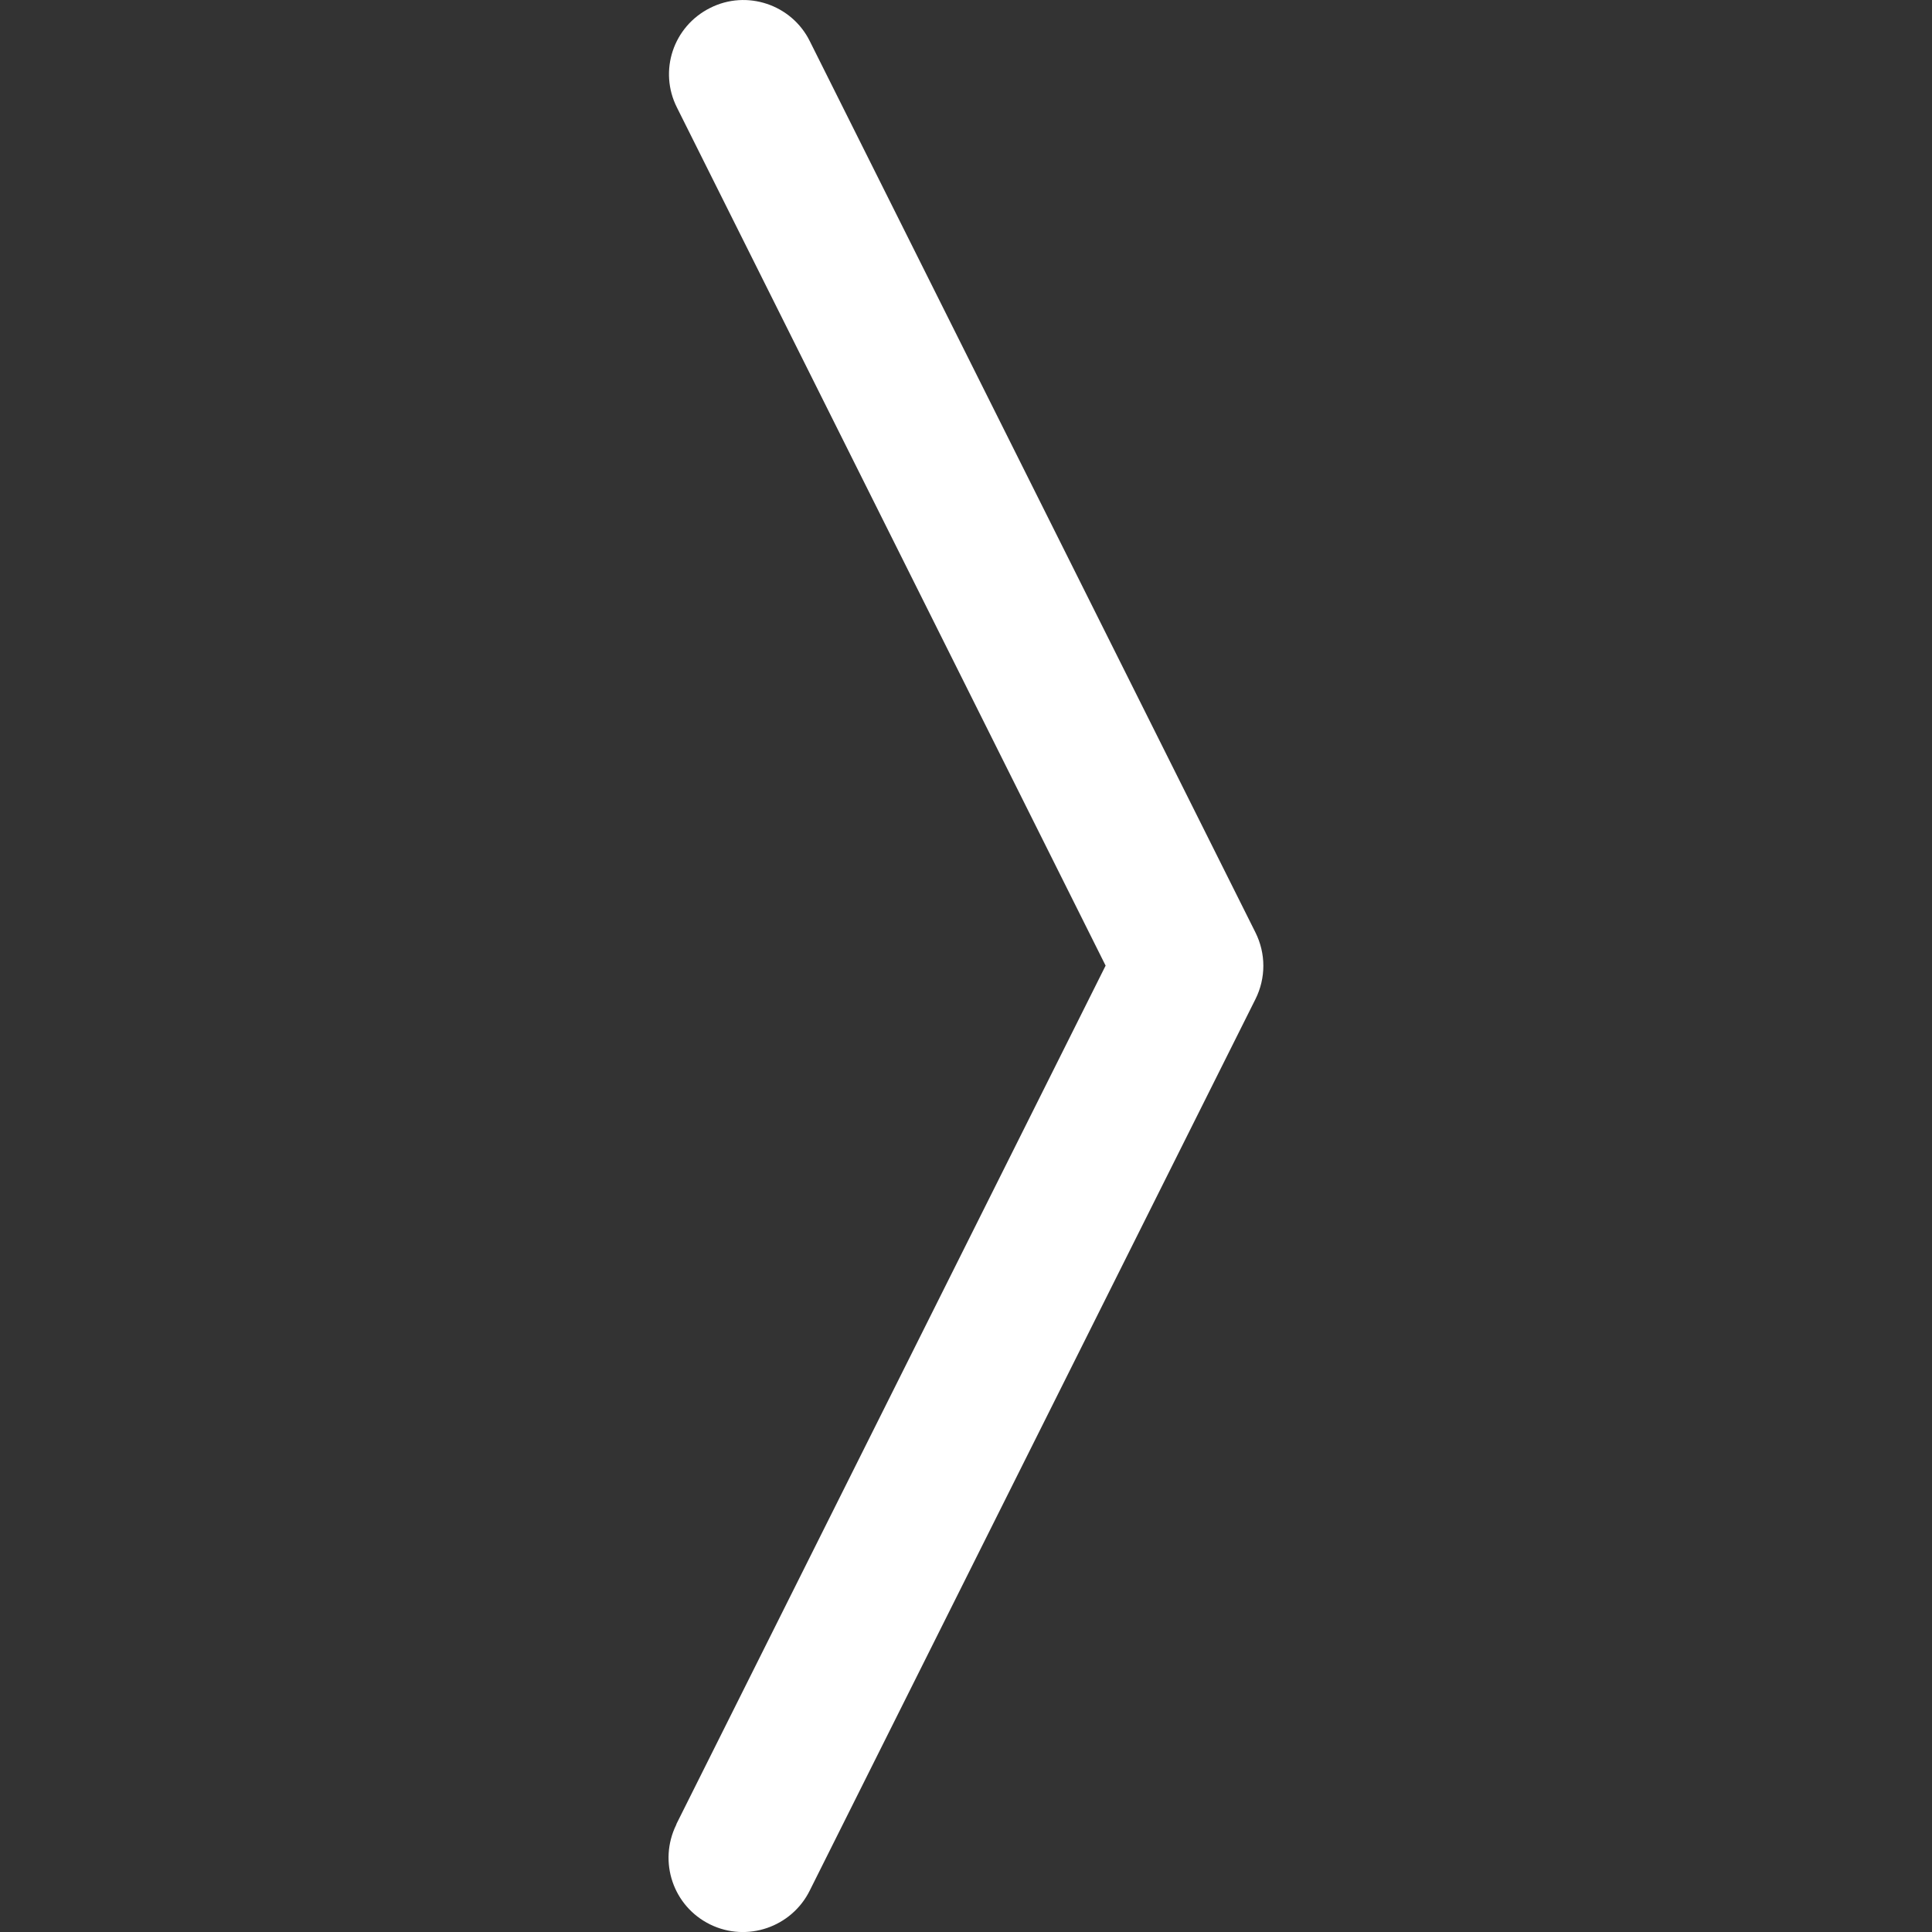 <?xml version="1.0" encoding="utf-8"?>
<!-- Generator: Adobe Illustrator 24.1.1, SVG Export Plug-In . SVG Version: 6.00 Build 0)  -->
<svg version="1.1" id="Layer_1" xmlns="http://www.w3.org/2000/svg" x="0px" y="0px"
     viewBox="0 0 512 512" style="enable-background:new 0 0 512 512;" xml:space="preserve">
<rect x="0" y="0" width="512" height="512" fill="#333333" stroke="none"/>
<style type="text/css">
	.st0{fill-rule:evenodd;clip-rule:evenodd;fill:#ffffff}
</style>
<g>
	<path class="st0" d="M188.2,2.1c9.7-4.9,21.6-0.9,26.4,8.8l118.1,236.2c2.8,5.6,2.8,12.1,0,17.7L214.6,501
		c-4.8,9.7-16.6,13.8-26.4,9c-9.8-4.8-13.8-16.6-9-26.4l0.1-0.3l113.7-227.4L179.4,28.5C174.5,18.8,178.4,7,188.2,2.1z"/>
</g>
</svg>

